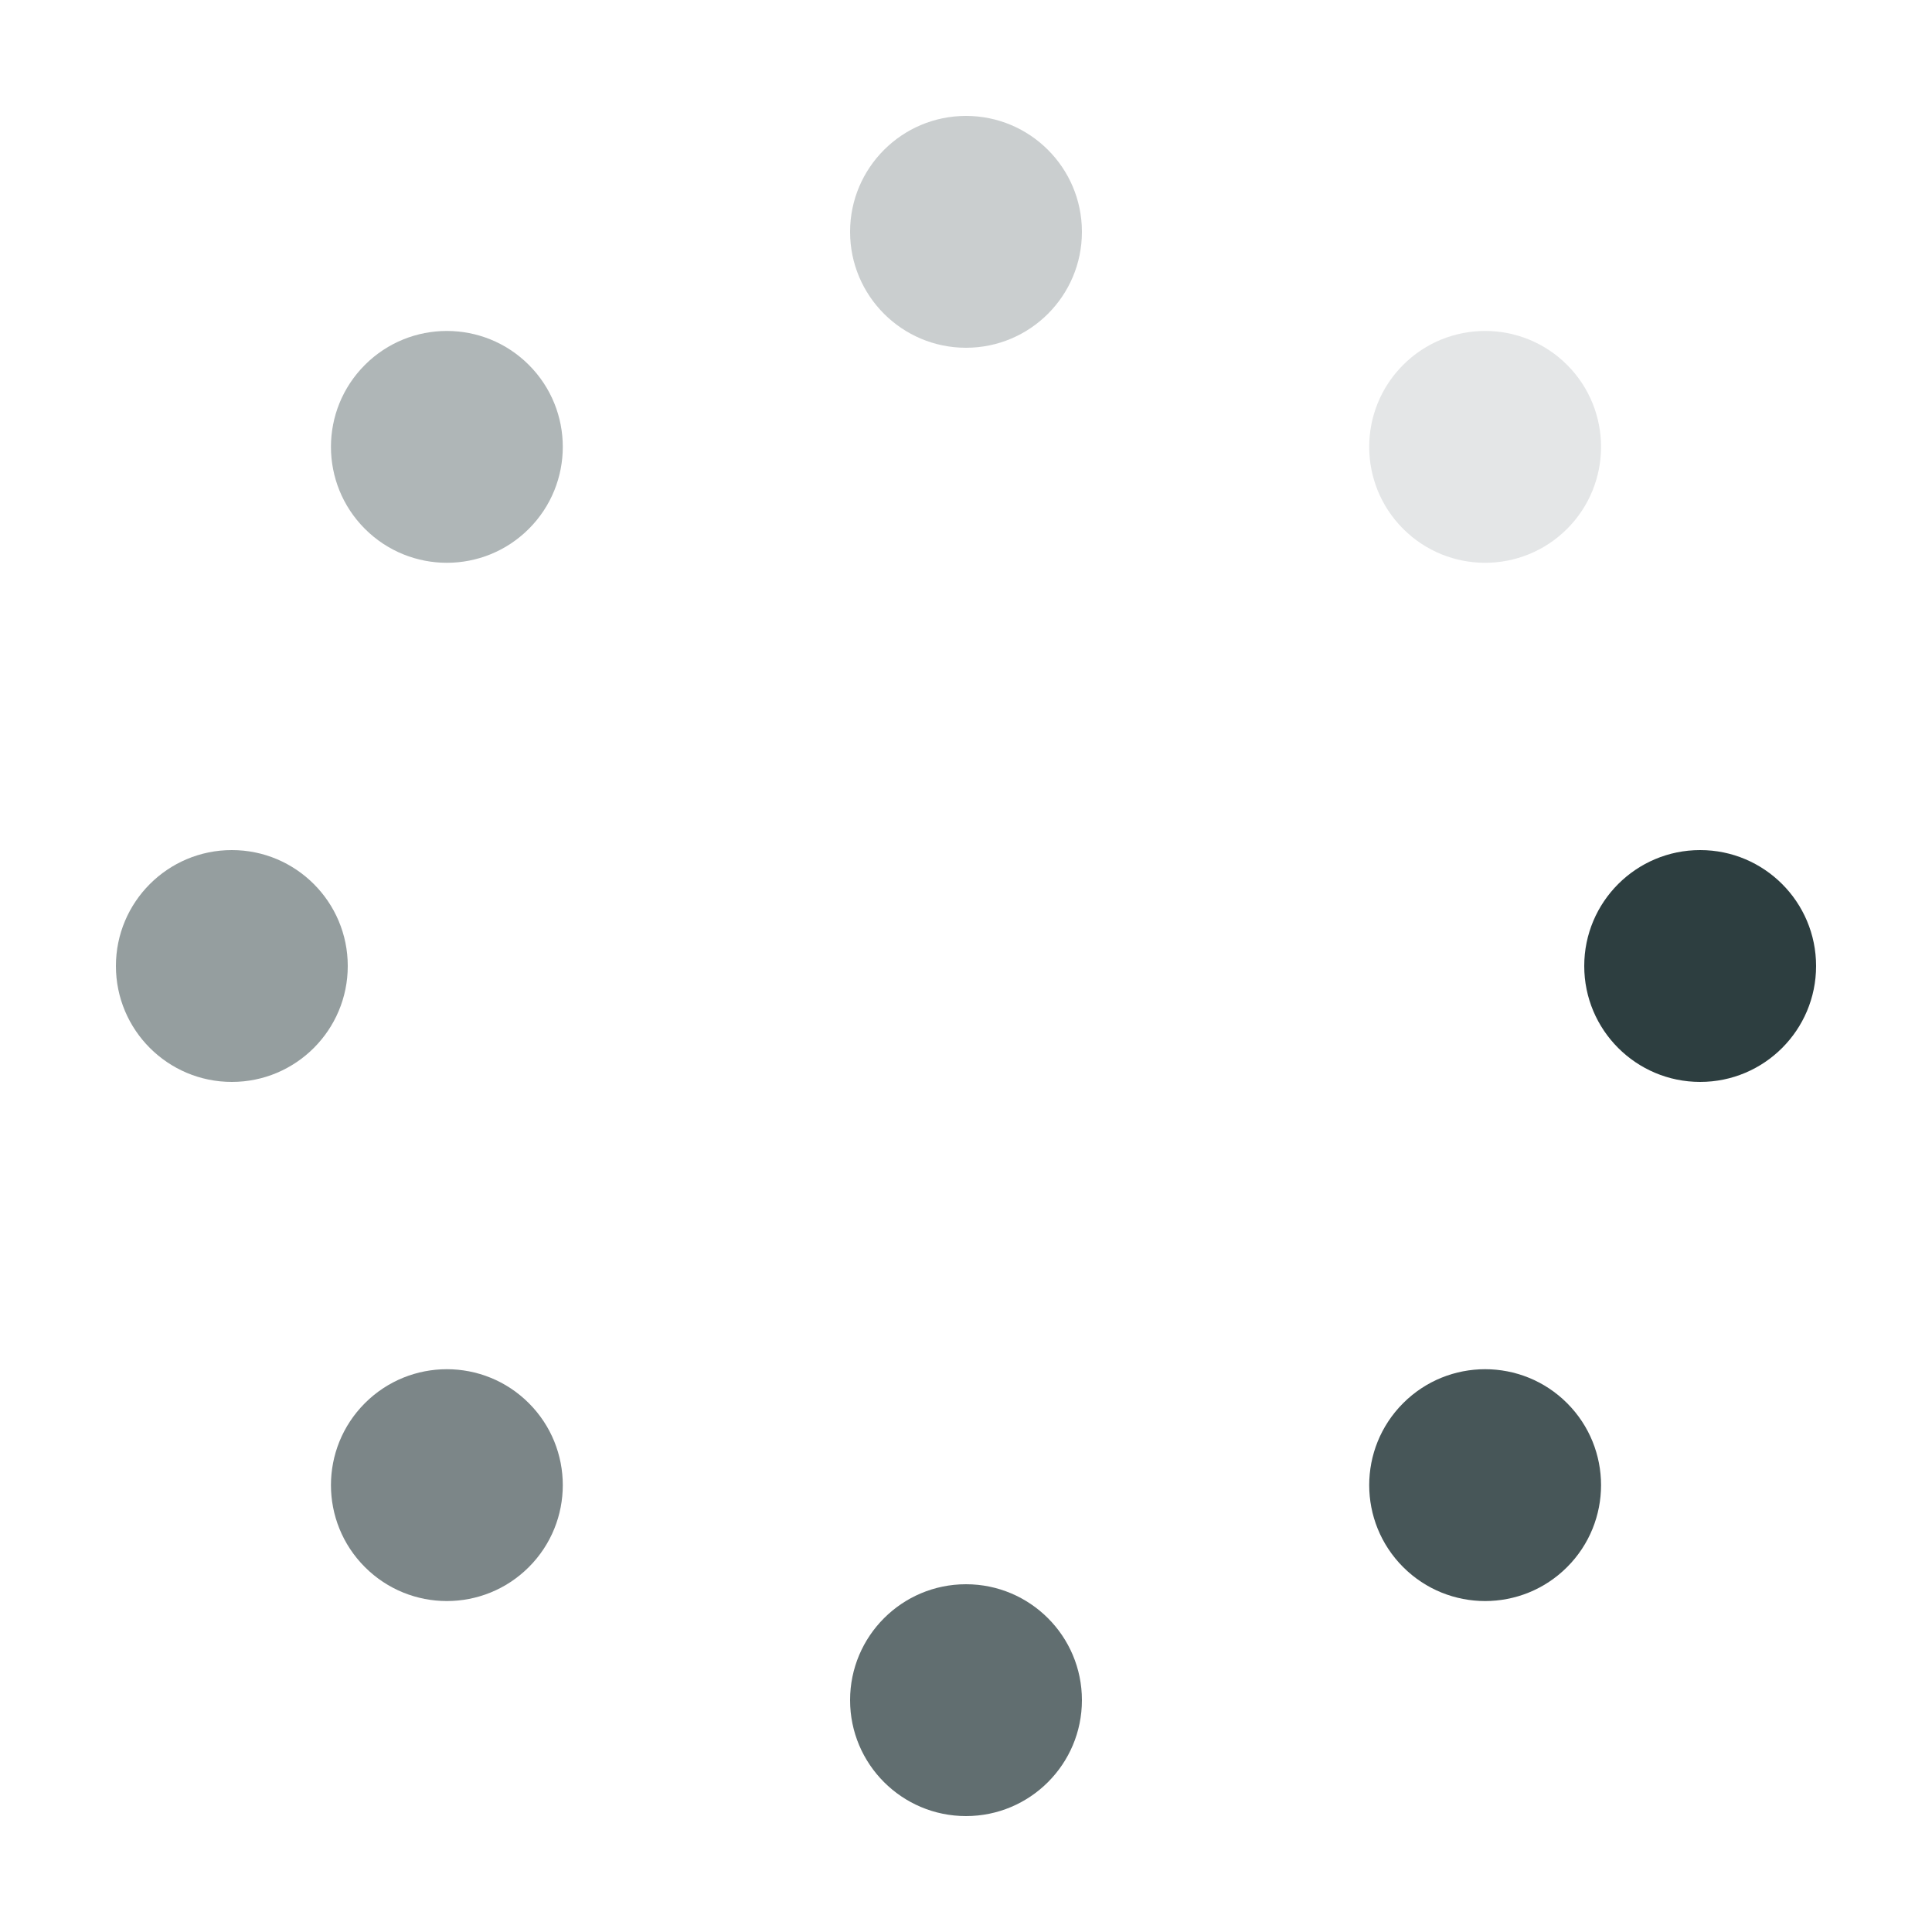 <?xml version="1.0" encoding="utf-8"?>
<svg xmlns="http://www.w3.org/2000/svg" xmlns:xlink="http://www.w3.org/1999/xlink" style="margin: auto; background: rgba(0, 0, 0, 0) none repeat scroll 0% 0%; display: block; shape-rendering: auto;" width="207px" height="207px" viewBox="0 0 100 100" preserveAspectRatio="xMidYMid">
<g transform="translate(88,50)">
<g transform="rotate(0)">
<circle cx="0" cy="0" r="6" fill="#2d3e40" fill-opacity="1">
  <animateTransform attributeName="transform" type="scale" begin="-0.742s" values="1.22 1.22;1 1" keyTimes="0;1" dur="0.847s" repeatCount="indefinite"></animateTransform>
  <animate attributeName="fill-opacity" keyTimes="0;1" dur="0.847s" repeatCount="indefinite" values="1;0" begin="-0.742s"></animate>
</circle>
</g>
</g><g transform="translate(76.87,76.87)">
<g transform="rotate(45)">
<circle cx="0" cy="0" r="6" fill="#2d3e40" fill-opacity="0.875">
  <animateTransform attributeName="transform" type="scale" begin="-0.636s" values="1.22 1.22;1 1" keyTimes="0;1" dur="0.847s" repeatCount="indefinite"></animateTransform>
  <animate attributeName="fill-opacity" keyTimes="0;1" dur="0.847s" repeatCount="indefinite" values="1;0" begin="-0.636s"></animate>
</circle>
</g>
</g><g transform="translate(50,88)">
<g transform="rotate(90)">
<circle cx="0" cy="0" r="6" fill="#2d3e40" fill-opacity="0.75">
  <animateTransform attributeName="transform" type="scale" begin="-0.53s" values="1.22 1.22;1 1" keyTimes="0;1" dur="0.847s" repeatCount="indefinite"></animateTransform>
  <animate attributeName="fill-opacity" keyTimes="0;1" dur="0.847s" repeatCount="indefinite" values="1;0" begin="-0.53s"></animate>
</circle>
</g>
</g><g transform="translate(23.13,76.87)">
<g transform="rotate(135)">
<circle cx="0" cy="0" r="6" fill="#2d3e40" fill-opacity="0.625">
  <animateTransform attributeName="transform" type="scale" begin="-0.424s" values="1.22 1.22;1 1" keyTimes="0;1" dur="0.847s" repeatCount="indefinite"></animateTransform>
  <animate attributeName="fill-opacity" keyTimes="0;1" dur="0.847s" repeatCount="indefinite" values="1;0" begin="-0.424s"></animate>
</circle>
</g>
</g><g transform="translate(12,50)">
<g transform="rotate(180)">
<circle cx="0" cy="0" r="6" fill="#2d3e40" fill-opacity="0.5">
  <animateTransform attributeName="transform" type="scale" begin="-0.318s" values="1.22 1.22;1 1" keyTimes="0;1" dur="0.847s" repeatCount="indefinite"></animateTransform>
  <animate attributeName="fill-opacity" keyTimes="0;1" dur="0.847s" repeatCount="indefinite" values="1;0" begin="-0.318s"></animate>
</circle>
</g>
</g><g transform="translate(23.13,23.13)">
<g transform="rotate(225)">
<circle cx="0" cy="0" r="6" fill="#2d3e40" fill-opacity="0.375">
  <animateTransform attributeName="transform" type="scale" begin="-0.212s" values="1.22 1.22;1 1" keyTimes="0;1" dur="0.847s" repeatCount="indefinite"></animateTransform>
  <animate attributeName="fill-opacity" keyTimes="0;1" dur="0.847s" repeatCount="indefinite" values="1;0" begin="-0.212s"></animate>
</circle>
</g>
</g><g transform="translate(50,12)">
<g transform="rotate(270)">
<circle cx="0" cy="0" r="6" fill="#2d3e40" fill-opacity="0.25">
  <animateTransform attributeName="transform" type="scale" begin="-0.106s" values="1.22 1.22;1 1" keyTimes="0;1" dur="0.847s" repeatCount="indefinite"></animateTransform>
  <animate attributeName="fill-opacity" keyTimes="0;1" dur="0.847s" repeatCount="indefinite" values="1;0" begin="-0.106s"></animate>
</circle>
</g>
</g><g transform="translate(76.87,23.13)">
<g transform="rotate(315)">
<circle cx="0" cy="0" r="6" fill="#2d3e40" fill-opacity="0.125">
  <animateTransform attributeName="transform" type="scale" begin="0s" values="1.22 1.22;1 1" keyTimes="0;1" dur="0.847s" repeatCount="indefinite"></animateTransform>
  <animate attributeName="fill-opacity" keyTimes="0;1" dur="0.847s" repeatCount="indefinite" values="1;0" begin="0s"></animate>
</circle>
</g>
</g>
<!-- [ldio] generated by https://loading.io/ --></svg>